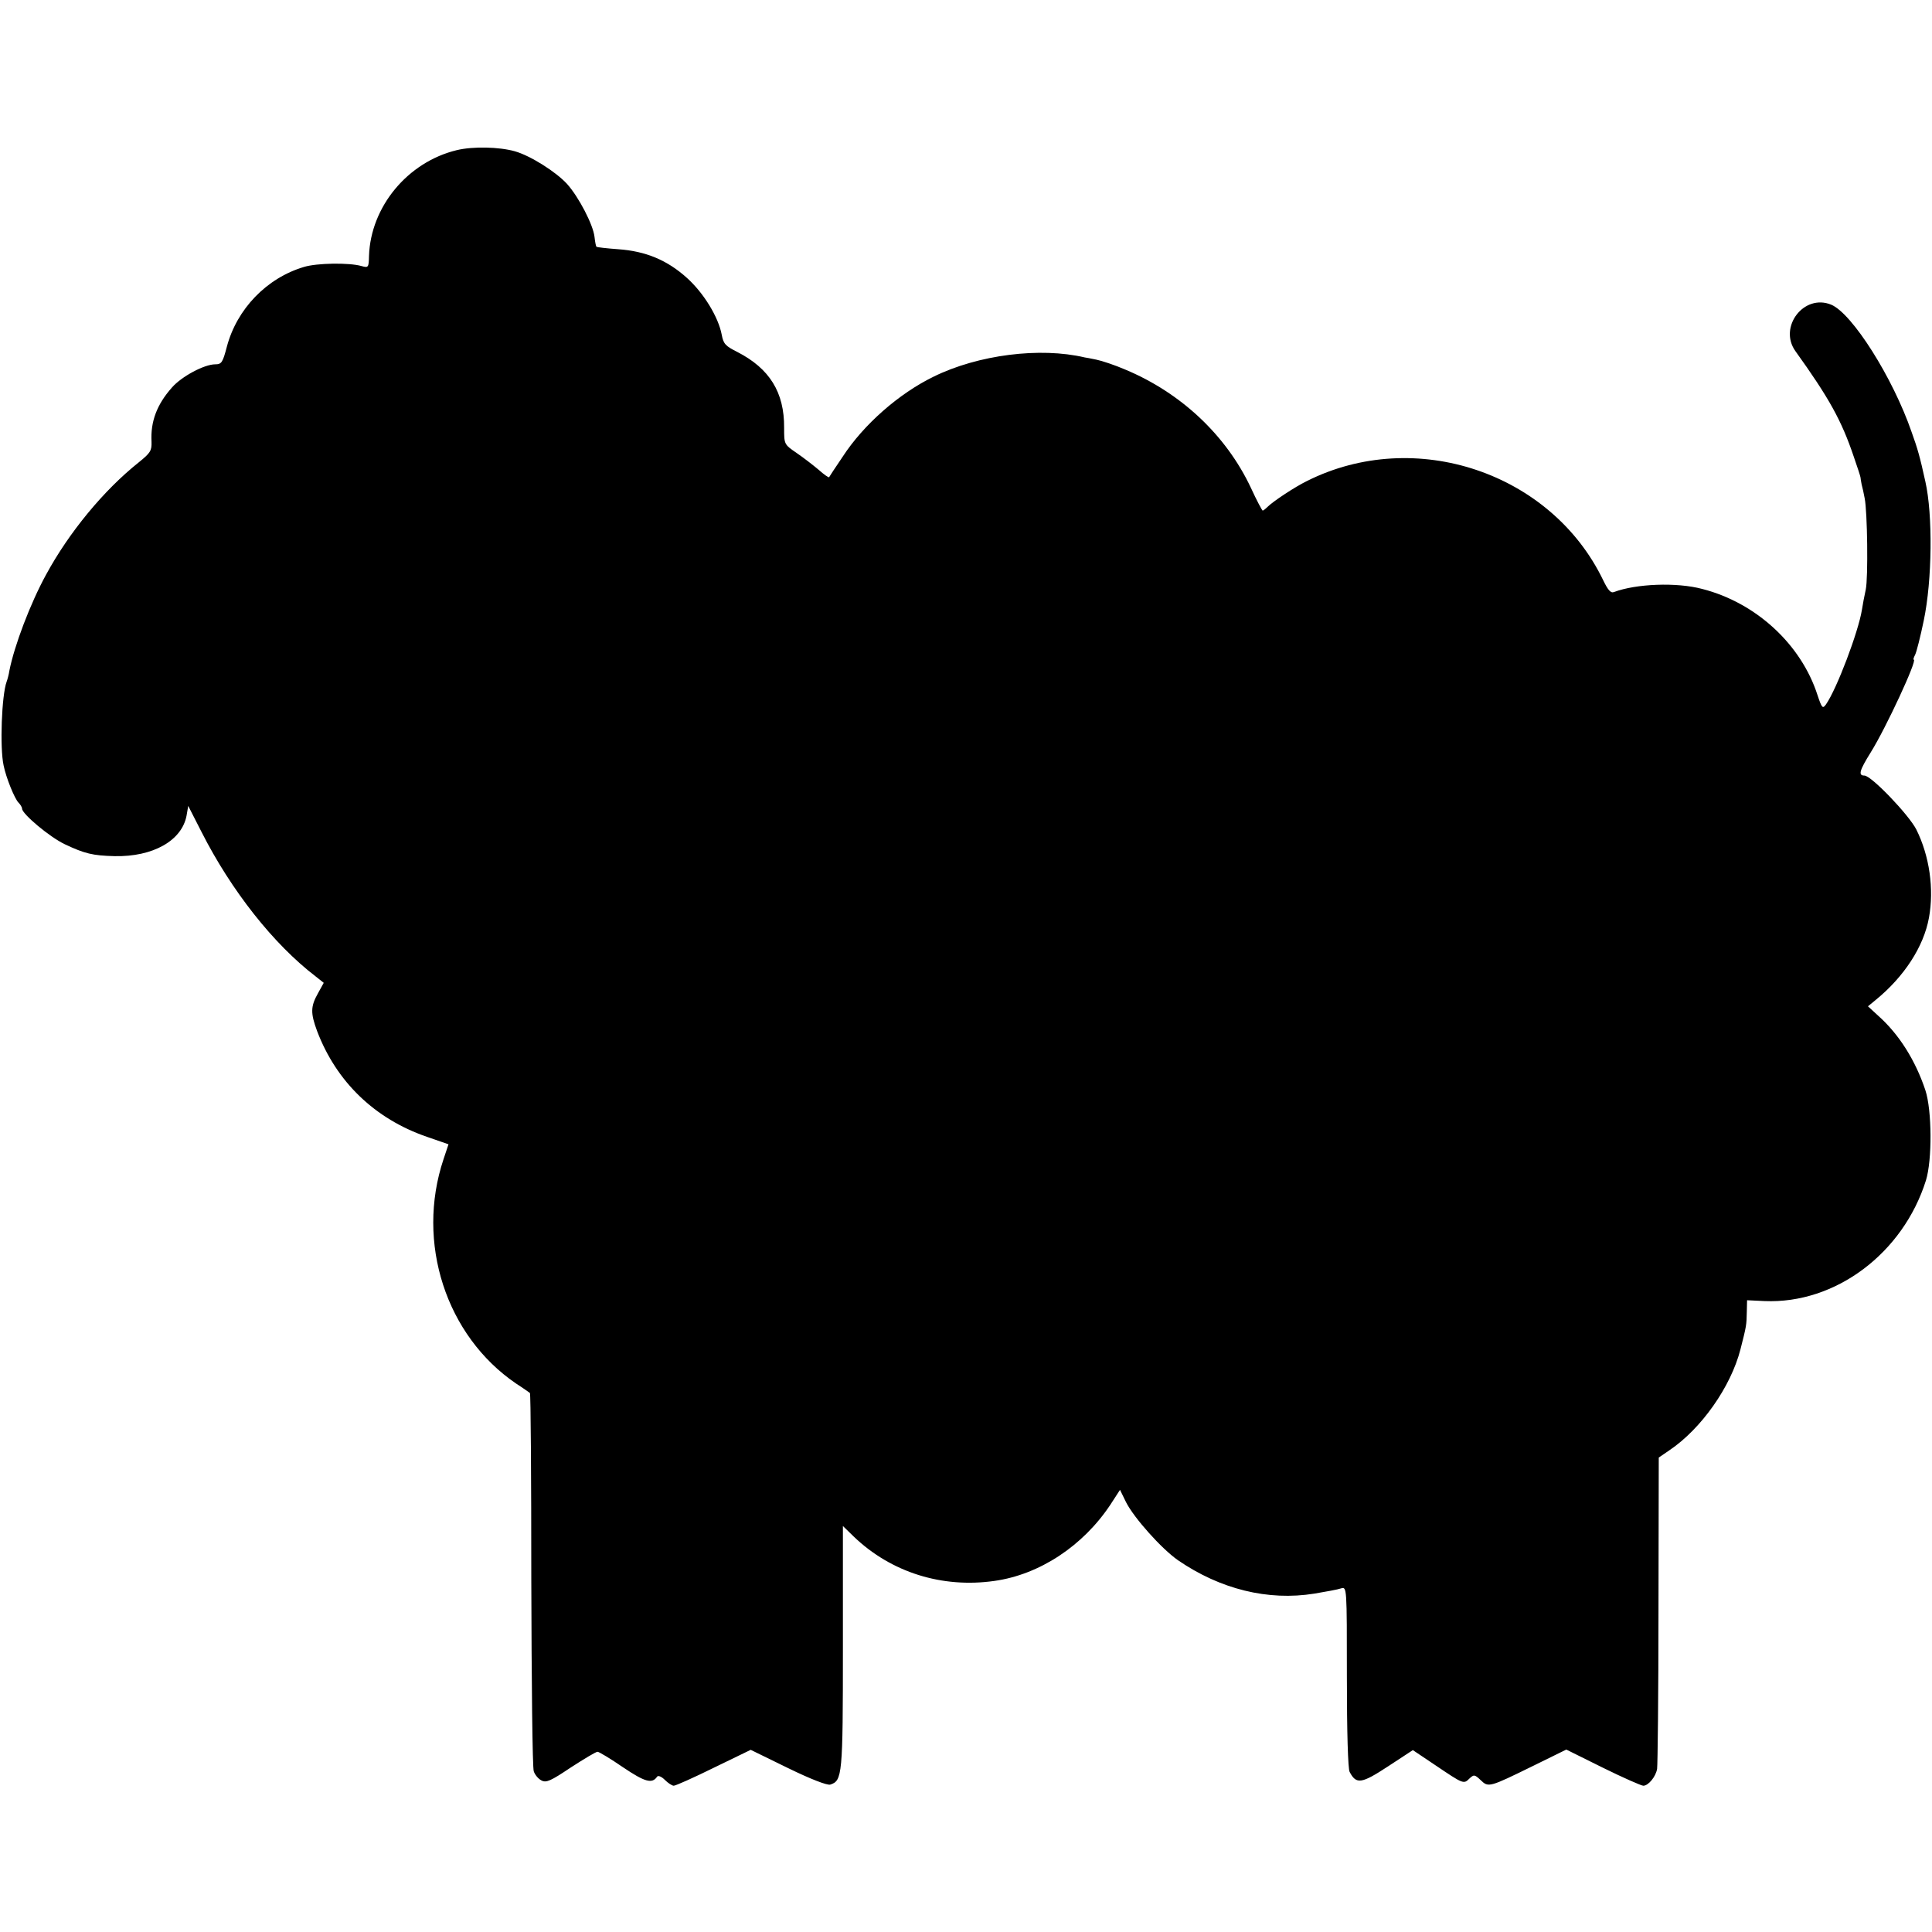 <?xml version="1.0" standalone="no"?>
<!DOCTYPE svg PUBLIC "-//W3C//DTD SVG 20010904//EN"
 "http://www.w3.org/TR/2001/REC-SVG-20010904/DTD/svg10.dtd">
<svg version="1.0" xmlns="http://www.w3.org/2000/svg"
 width="700pt" height="700pt" viewBox="0 0 700 700"
 preserveAspectRatio="xMidYMid meet">
<g transform="translate(0,700) scale(0.1,-0.1)"
fill="#000000" stroke="none">
<path d="M1655 6456 c-178 -43 -312 -205 -318 -383 -1 -42 -2 -44 -27 -37 -45
13 -162 11 -208 -3 -136 -40 -244 -153 -280 -289 -15 -57 -19 -64 -42 -64 -40
0 -122 -44 -157 -84 -55 -62 -78 -124 -74 -197 1 -32 -4 -40 -46 -74 -127
-101 -253 -254 -336 -407 -57 -104 -115 -257 -133 -348 -2 -14 -7 -32 -10 -40
-18 -49 -25 -239 -11 -303 9 -45 40 -121 54 -135 7 -7 13 -17 13 -22 0 -19
100 -103 155 -129 72 -34 101 -41 180 -43 139 -3 244 56 261 147 l6 35 48 -94
c108 -213 261 -407 414 -524 l29 -23 -21 -38 c-27 -48 -27 -72 -3 -137 70
-184 209 -318 398 -383 l78 -27 -18 -54 c-101 -302 9 -640 263 -813 25 -16 47
-32 50 -34 3 -3 5 -307 5 -676 1 -370 4 -682 9 -695 4 -12 16 -27 28 -33 17
-9 33 -2 106 47 48 31 91 57 97 57 5 0 47 -25 92 -56 80 -54 106 -61 124 -34
4 5 16 0 28 -12 11 -11 26 -21 32 -21 7 0 72 29 145 65 l134 65 135 -66 c84
-41 142 -63 153 -60 44 14 46 33 46 497 l0 440 40 -39 c135 -129 319 -187 509
-160 164 23 321 127 420 276 l35 54 22 -45 c29 -57 128 -168 188 -210 153
-105 326 -148 494 -121 42 7 86 15 97 19 21 6 21 6 21 -320 0 -203 4 -334 10
-345 24 -46 43 -43 139 20 l90 59 82 -55 c101 -68 102 -69 123 -48 16 15 19
15 41 -6 28 -27 31 -26 190 52 l120 59 133 -66 c73 -36 139 -65 146 -65 18 0
45 32 50 61 2 13 5 272 5 576 l1 552 38 26 c116 78 223 230 258 366 22 86 22
88 23 136 l1 42 63 -3 c257 -11 502 173 585 437 23 74 22 254 -2 327 -36 108
-95 202 -170 269 l-38 35 28 23 c103 84 174 193 193 298 19 104 2 224 -46 320
-28 54 -163 195 -188 195 -23 0 -18 18 23 84 55 88 170 336 156 336 -3 0 0 8
5 18 5 10 19 65 31 123 31 147 33 385 6 504 -20 91 -28 119 -50 180 -68 197
-215 429 -291 461 -99 41 -192 -81 -130 -168 122 -170 167 -251 211 -381 14
-40 25 -74 25 -77 0 -3 2 -14 4 -25 3 -11 8 -33 11 -50 10 -48 13 -289 4 -331
-5 -22 -11 -55 -14 -74 -13 -80 -91 -286 -130 -342 -12 -17 -15 -14 -31 34
-59 183 -222 334 -417 384 -93 25 -240 19 -320 -11 -12 -5 -22 7 -39 42 -188
391 -682 557 -1074 360 -43 -21 -122 -73 -143 -94 -7 -7 -15 -13 -17 -13 -2 0
-22 37 -43 83 -90 191 -254 344 -455 428 -37 16 -85 32 -105 36 -20 4 -39 8
-42 8 -161 38 -386 10 -548 -70 -125 -61 -253 -173 -329 -290 -26 -38 -48 -72
-49 -74 -2 -2 -19 10 -38 27 -19 16 -55 44 -80 61 -45 31 -45 31 -45 91 1 129
-53 215 -170 275 -42 21 -50 29 -56 62 -12 64 -65 151 -126 206 -72 65 -150
97 -249 104 -41 3 -77 7 -79 9 -2 2 -5 18 -7 36 -5 44 -57 144 -99 191 -40 44
-133 103 -190 119 -57 16 -152 18 -210 4z"/>
</g>
</svg>
